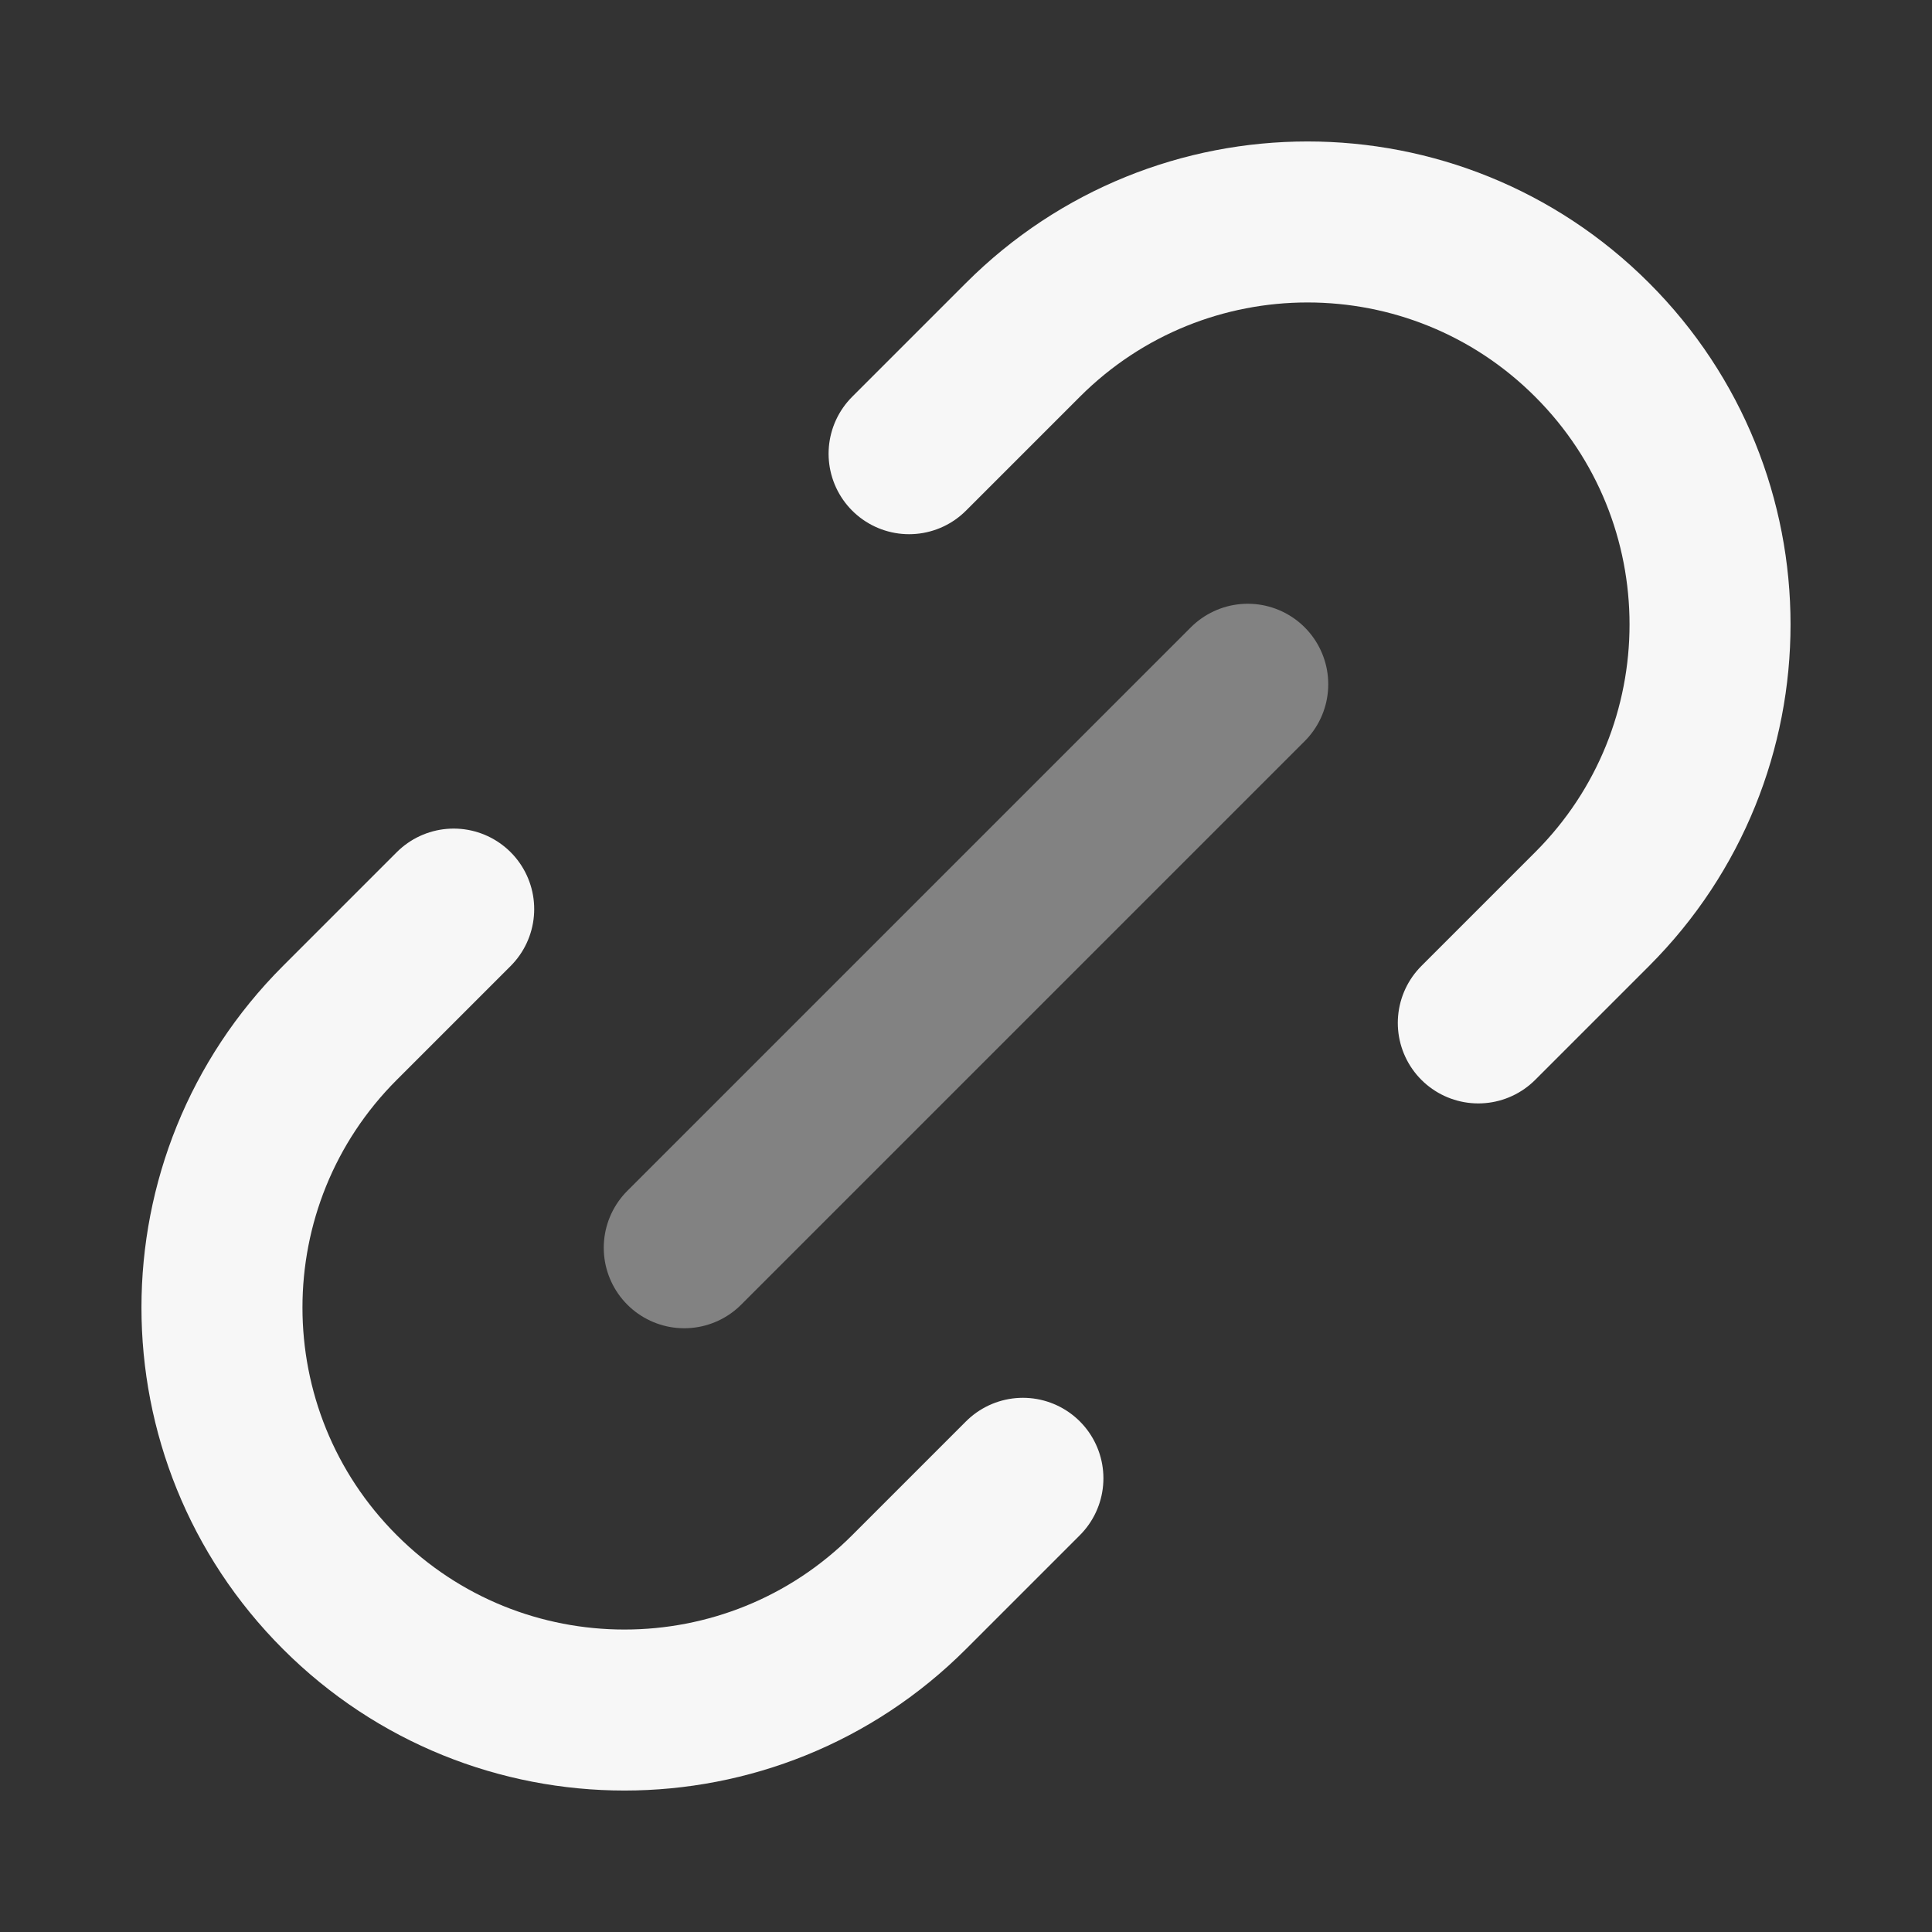 <svg width="24" height="24" xmlns="http://www.w3.org/2000/svg" viewBox="0 0 24 24"><rect x="0" y="0" width="24" height="24" fill="#333333" stroke="none"/><title>link 01</title><g fill="none" class="nc-icon-wrapper"><path opacity=".4" d="M8.5 15.5L15.5 8.5" stroke="#F7F7F7" stroke-width="2" stroke-linecap="round" stroke-linejoin="round"></path><path d="M12.707 18.364L11.293 19.778C9.34 21.731 6.174 21.731 4.222 19.778C2.269 17.826 2.269 14.66 4.222 12.707L5.636 11.293M18.364 12.707L19.778 11.293C21.731 9.34 21.731 6.174 19.778 4.222C17.826 2.269 14.66 2.269 12.707 4.222L11.293 5.636" stroke="#F7F7F7" stroke-width="2" stroke-linecap="round" stroke-linejoin="round"></path></g></svg>